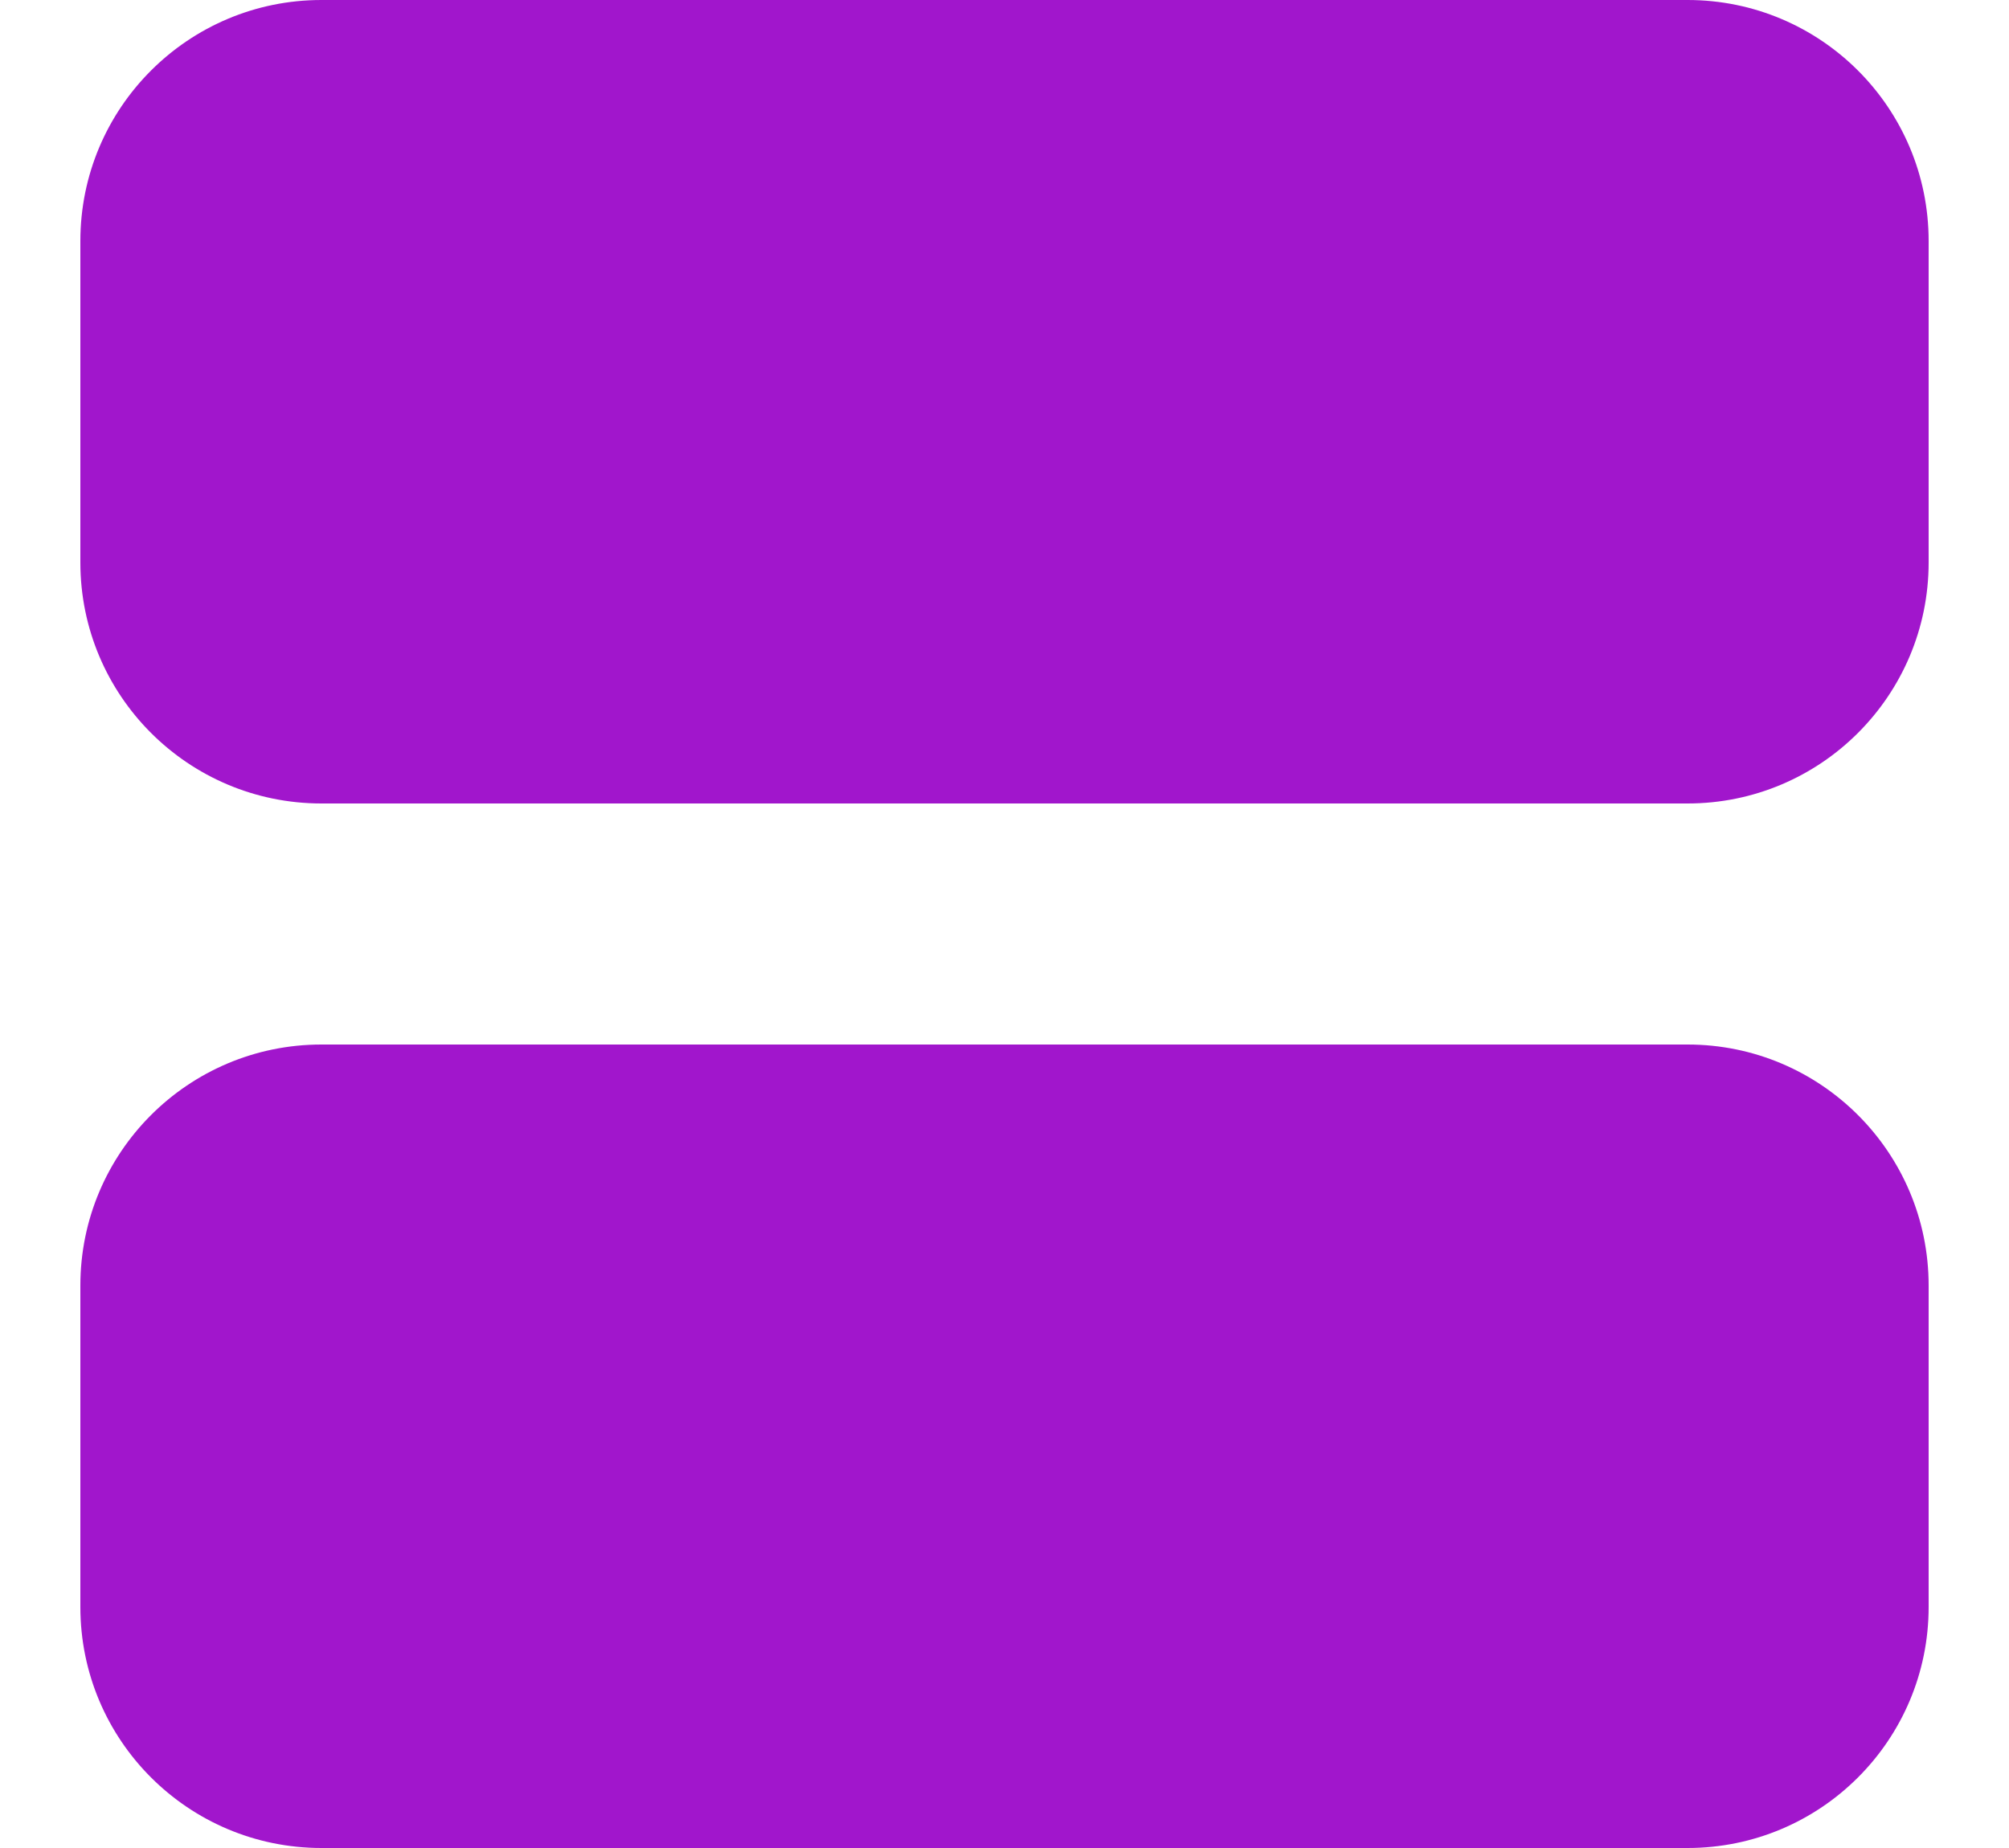 <svg width="25" height="23" viewBox="0 0 25 23" fill="none" xmlns="http://www.w3.org/2000/svg">
<path fill-rule="evenodd" clip-rule="evenodd" d="M21 13C22.657 13 24 14.343 24 16V20C24 21.657 22.657 23 21 23H4C2.343 23 1 21.657 1 20V16C1 14.343 2.343 13 4 13H21ZM21 0C22.657 0 24 1.343 24 3V7C24 8.657 22.657 10 21 10H4C2.343 10 1 8.657 1 7V3C1 1.343 2.343 0 4 0H21Z" fill="#A116CC"/>
</svg>
